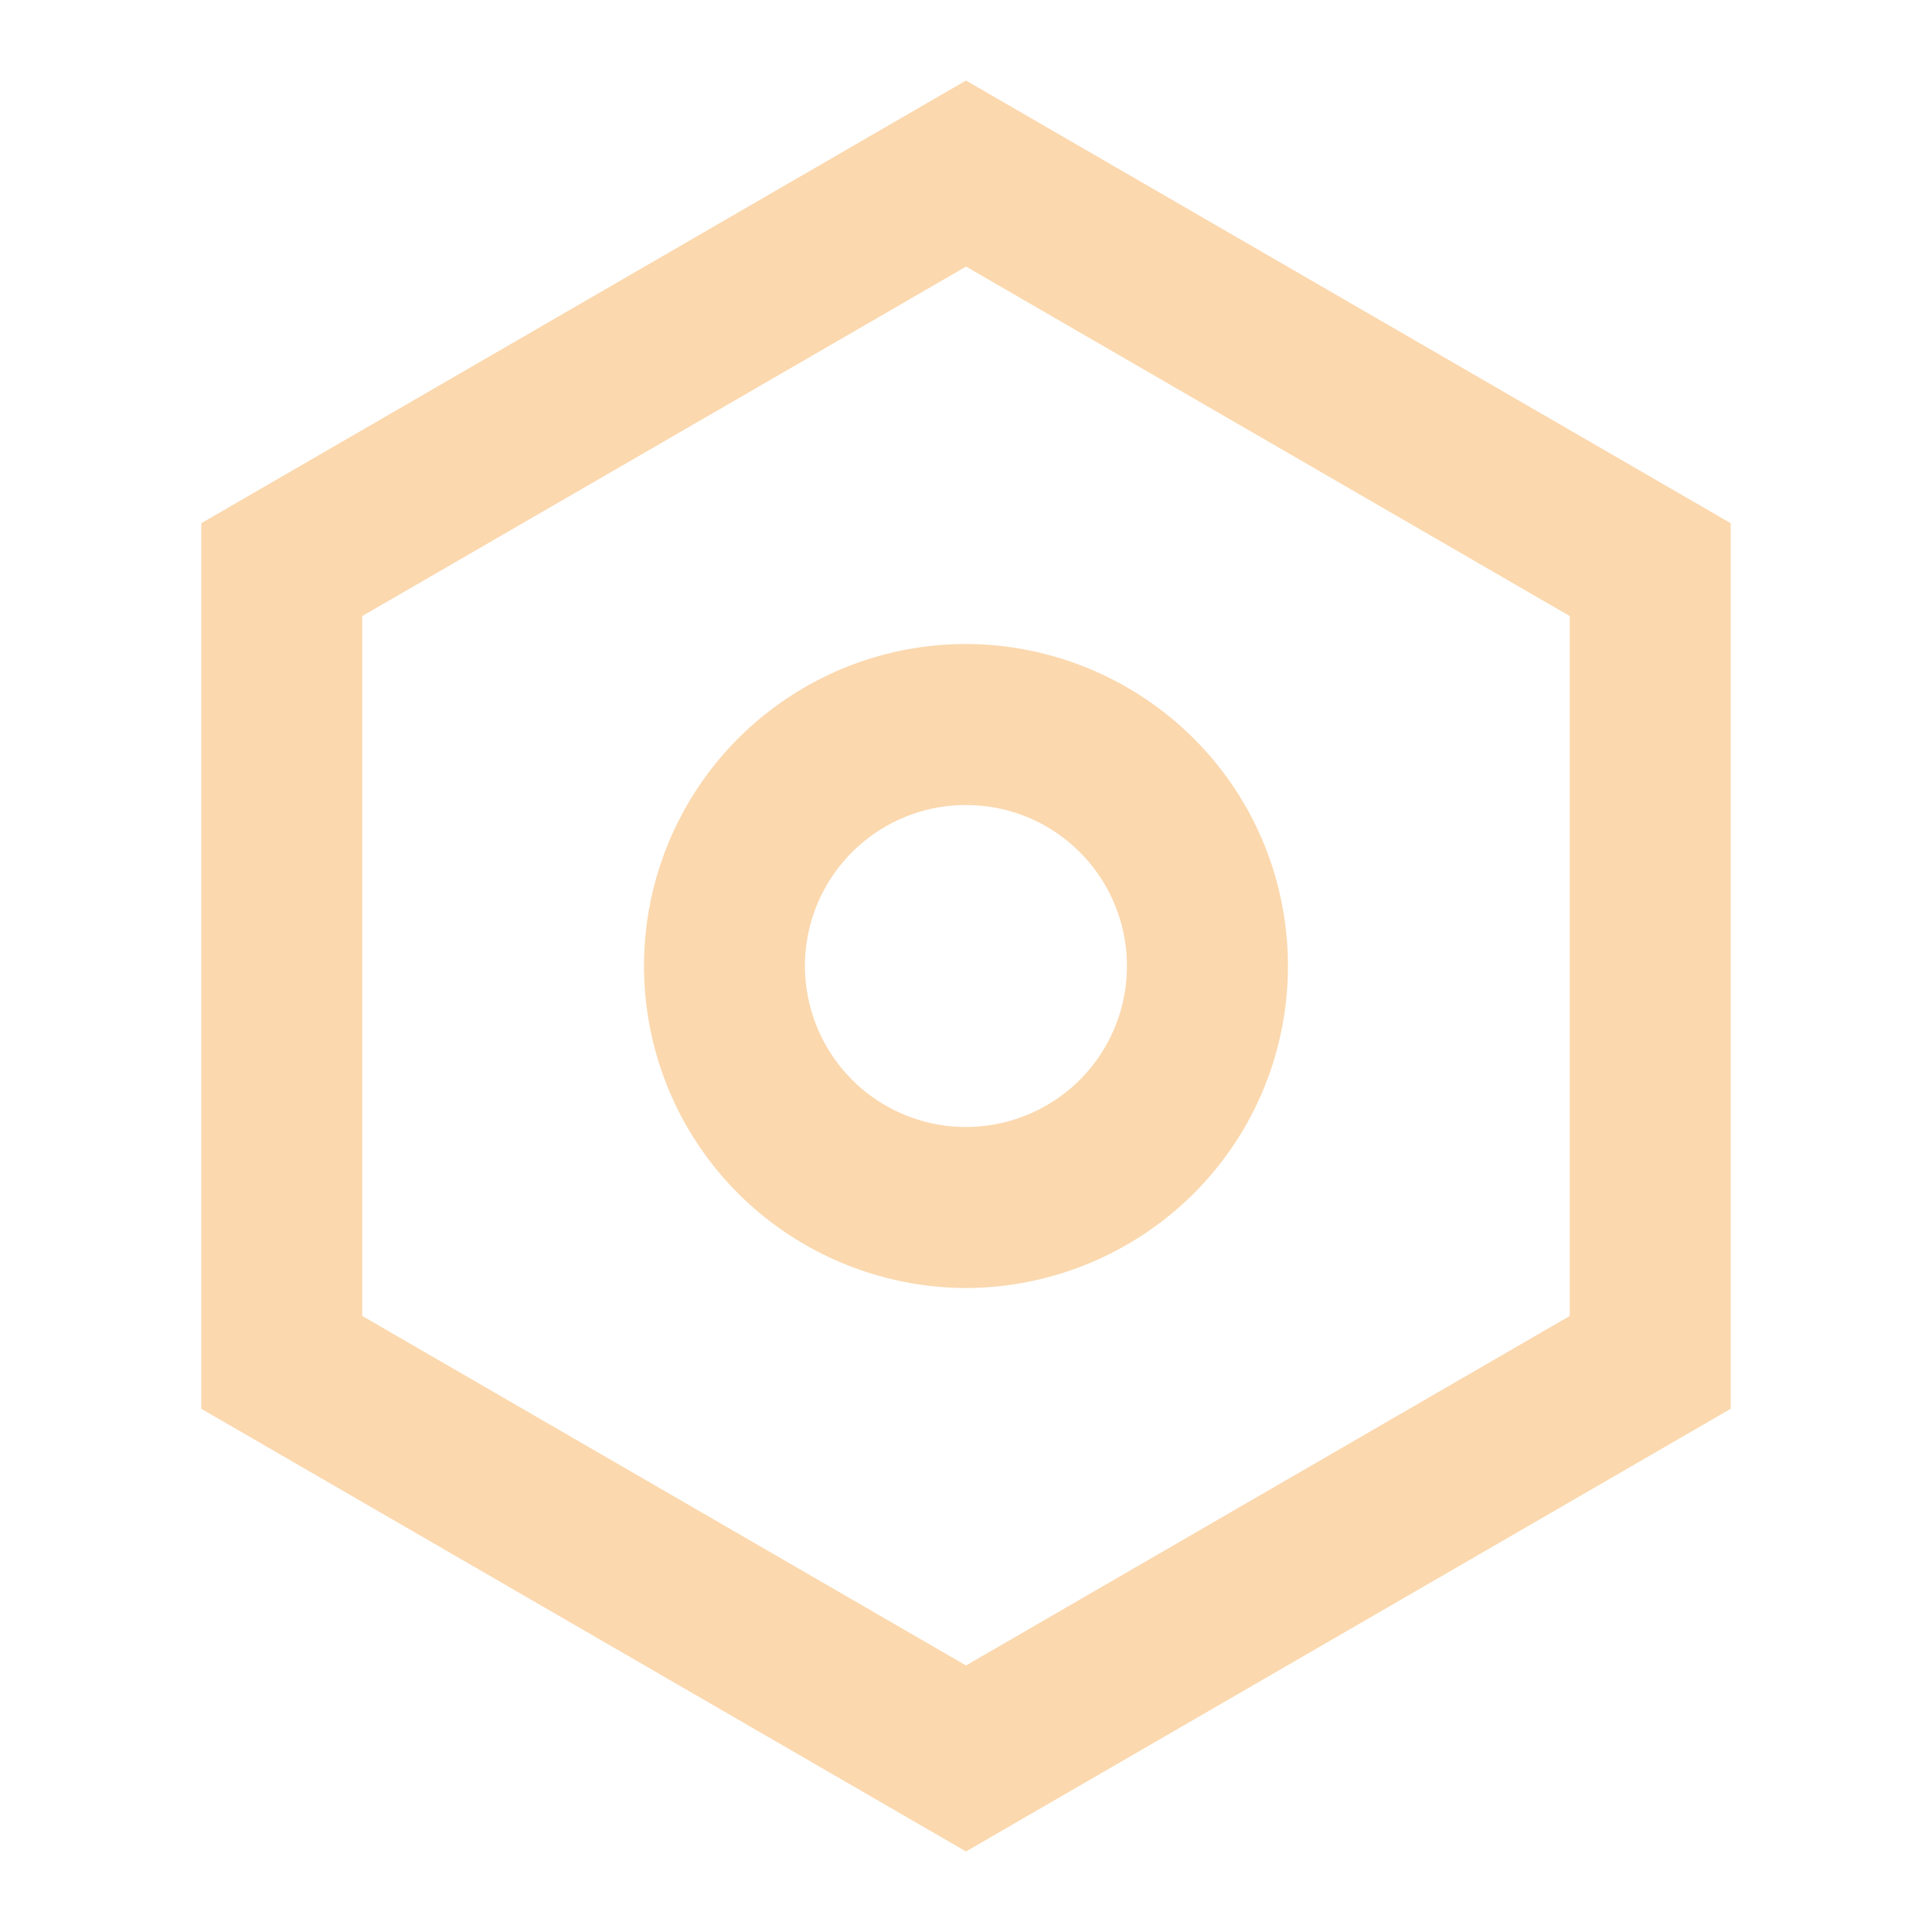 <svg width="22" height="22" viewBox="0 0 22 22" fill="none" xmlns="http://www.w3.org/2000/svg">
<path d="M11 21.083L2.292 16.042V5.958L11 0.917L19.708 5.958V16.042L11 21.083ZM11 3.036L4.125 7.015V14.985L11 18.965L17.875 14.985V7.015L11 3.035V3.036ZM11 14.667C10.028 14.664 9.096 14.278 8.407 13.592C7.358 12.544 7.045 10.966 7.612 9.597C8.18 8.226 9.517 7.333 11 7.333C11.972 7.336 12.903 7.722 13.592 8.408C15.024 9.839 15.024 12.161 13.592 13.592C12.903 14.278 11.972 14.664 11 14.667ZM11 9.167C10.125 9.166 9.372 9.784 9.201 10.642C9.031 11.5 9.49 12.359 10.298 12.694C11.105 13.028 12.038 12.746 12.524 12.019C13.01 11.292 12.914 10.322 12.296 9.704C11.953 9.359 11.486 9.166 11 9.167Z" fill="#FBD8AE"/>
</svg>

